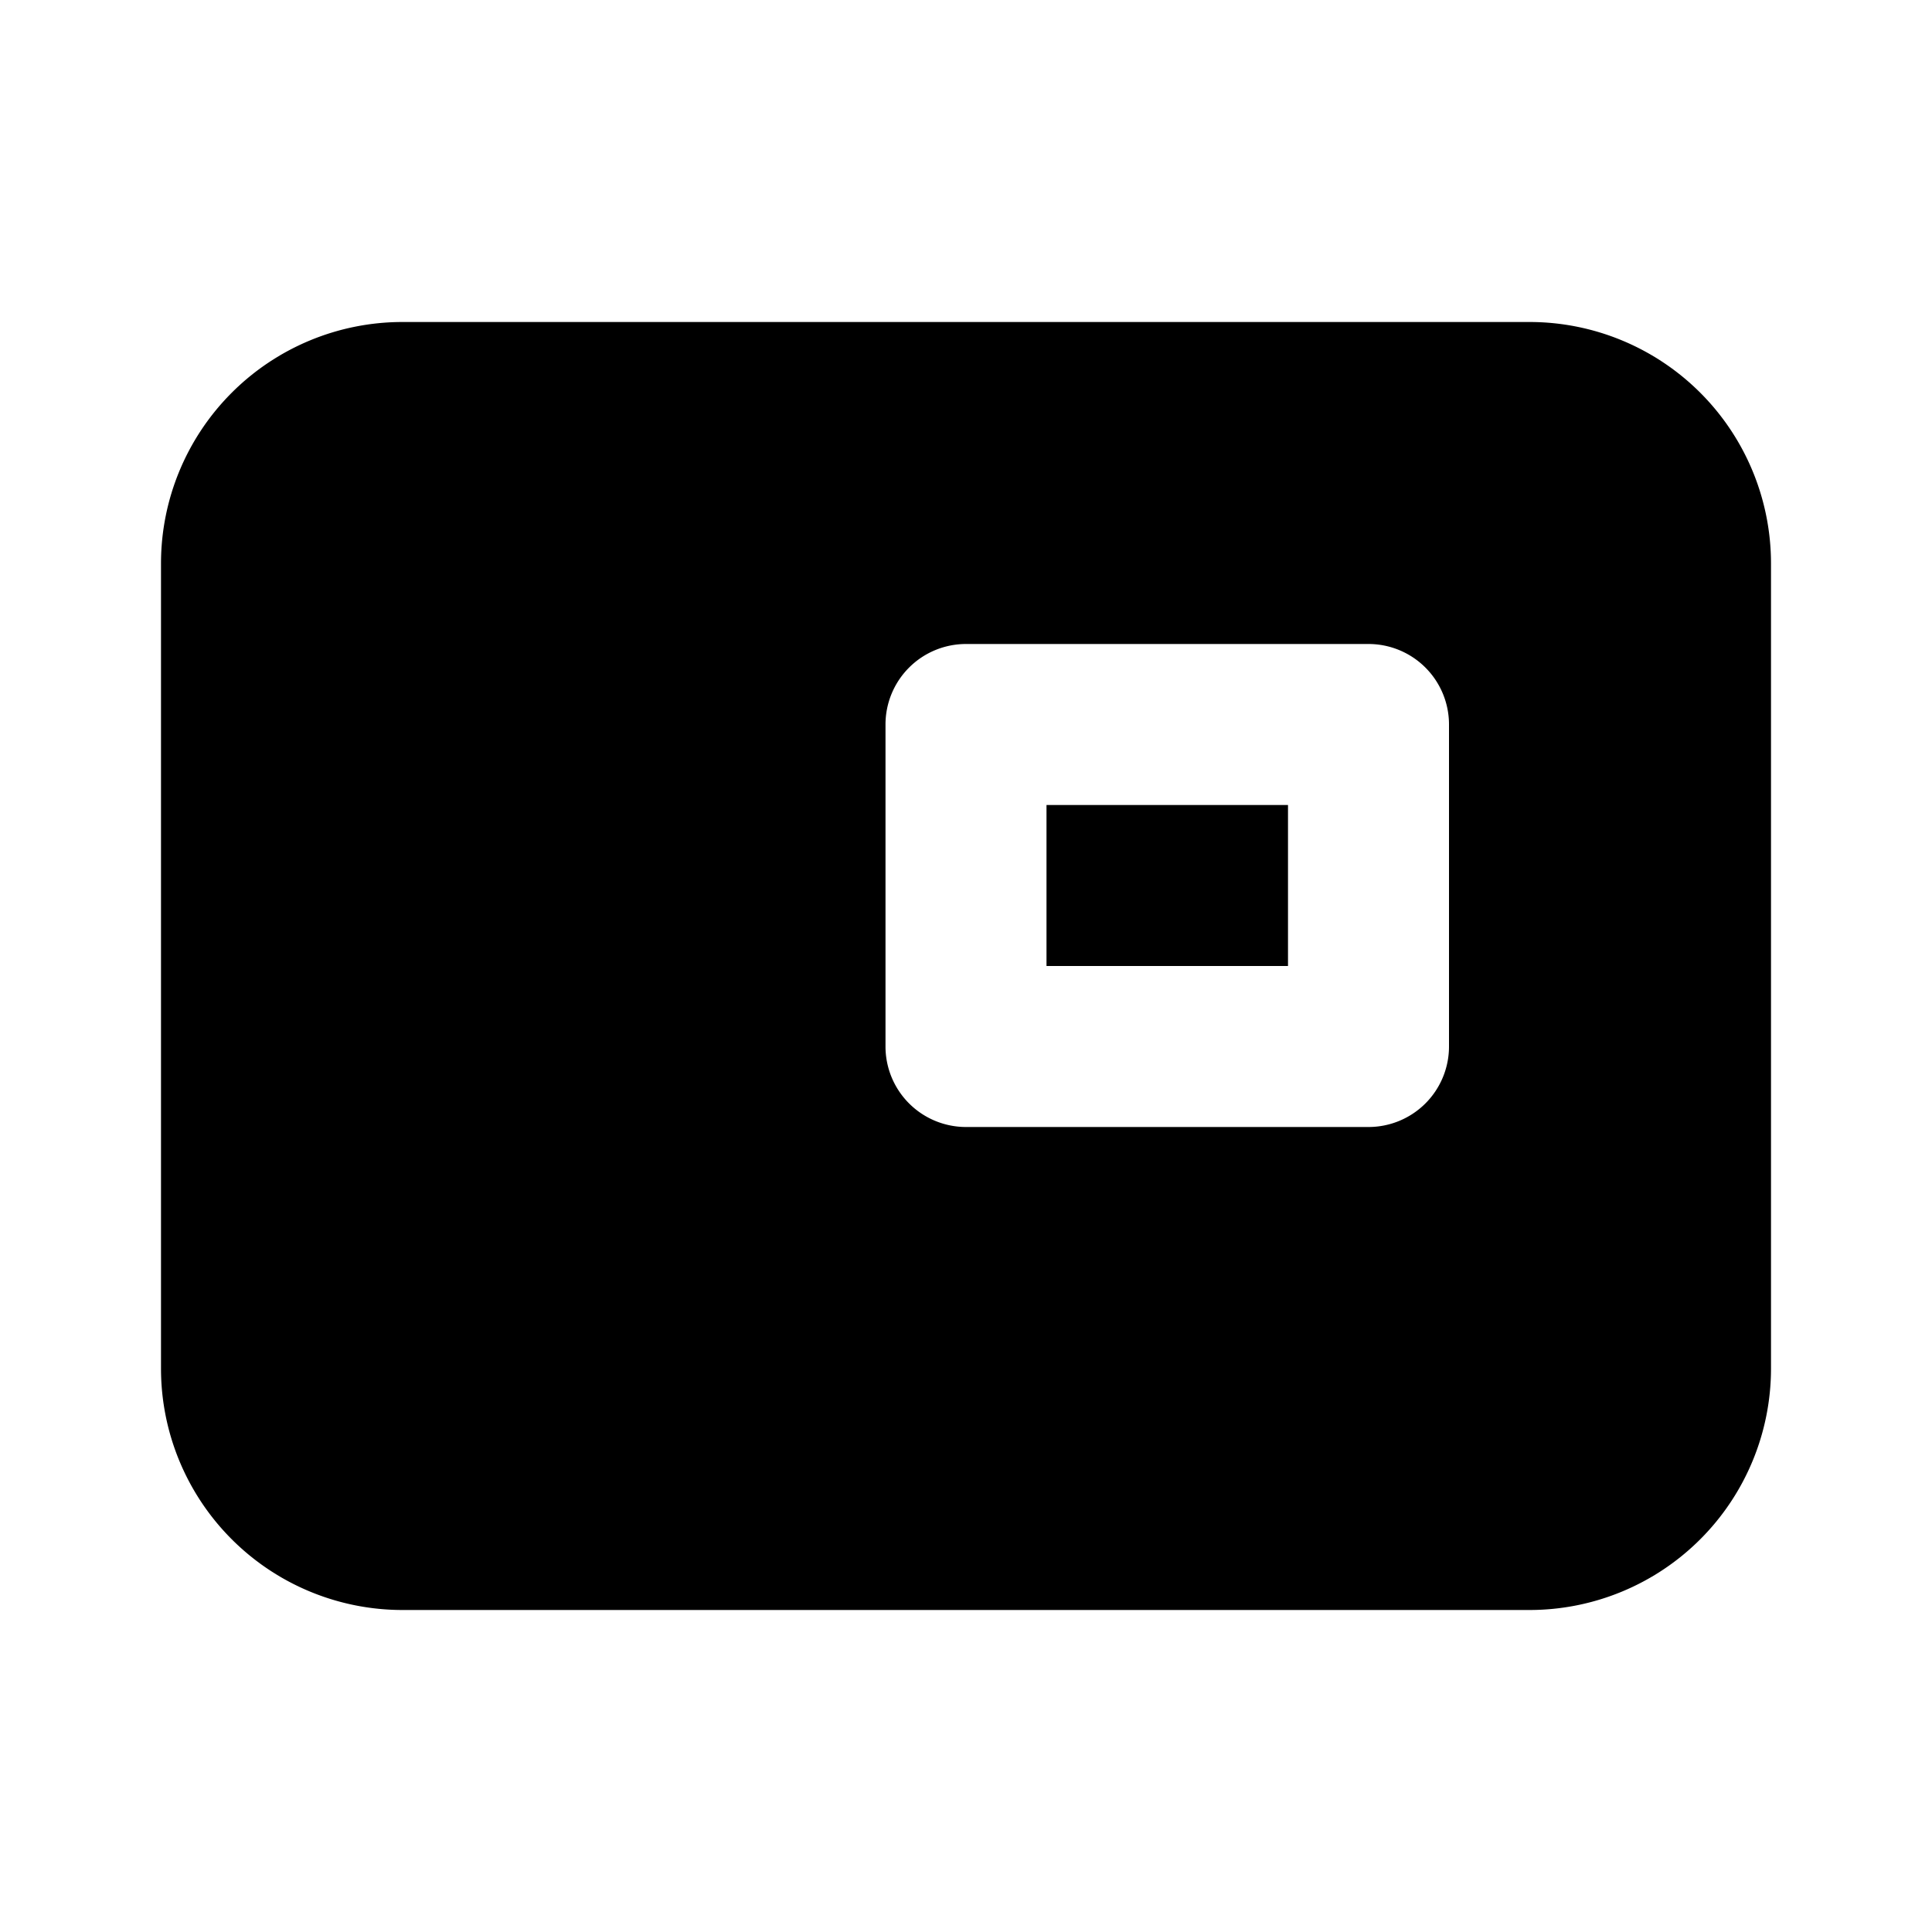 <svg id="Layer_1" data-name="Layer 1" xmlns="http://www.w3.org/2000/svg" viewBox="0 0 24 24"><title>Picture In Picture copy</title><path d="M16,12H13V10h3ZM2,17V7A3,3,0,0,1,5,4H19a3,3,0,0,1,3,3V17a3,3,0,0,1-3,3H5A3,3,0,0,1,2,17Zm9-4a1,1,0,0,0,1,1h5a1,1,0,0,0,1-1V9a1,1,0,0,0-1-1H12a1,1,0,0,0-1,1Z"/></svg>